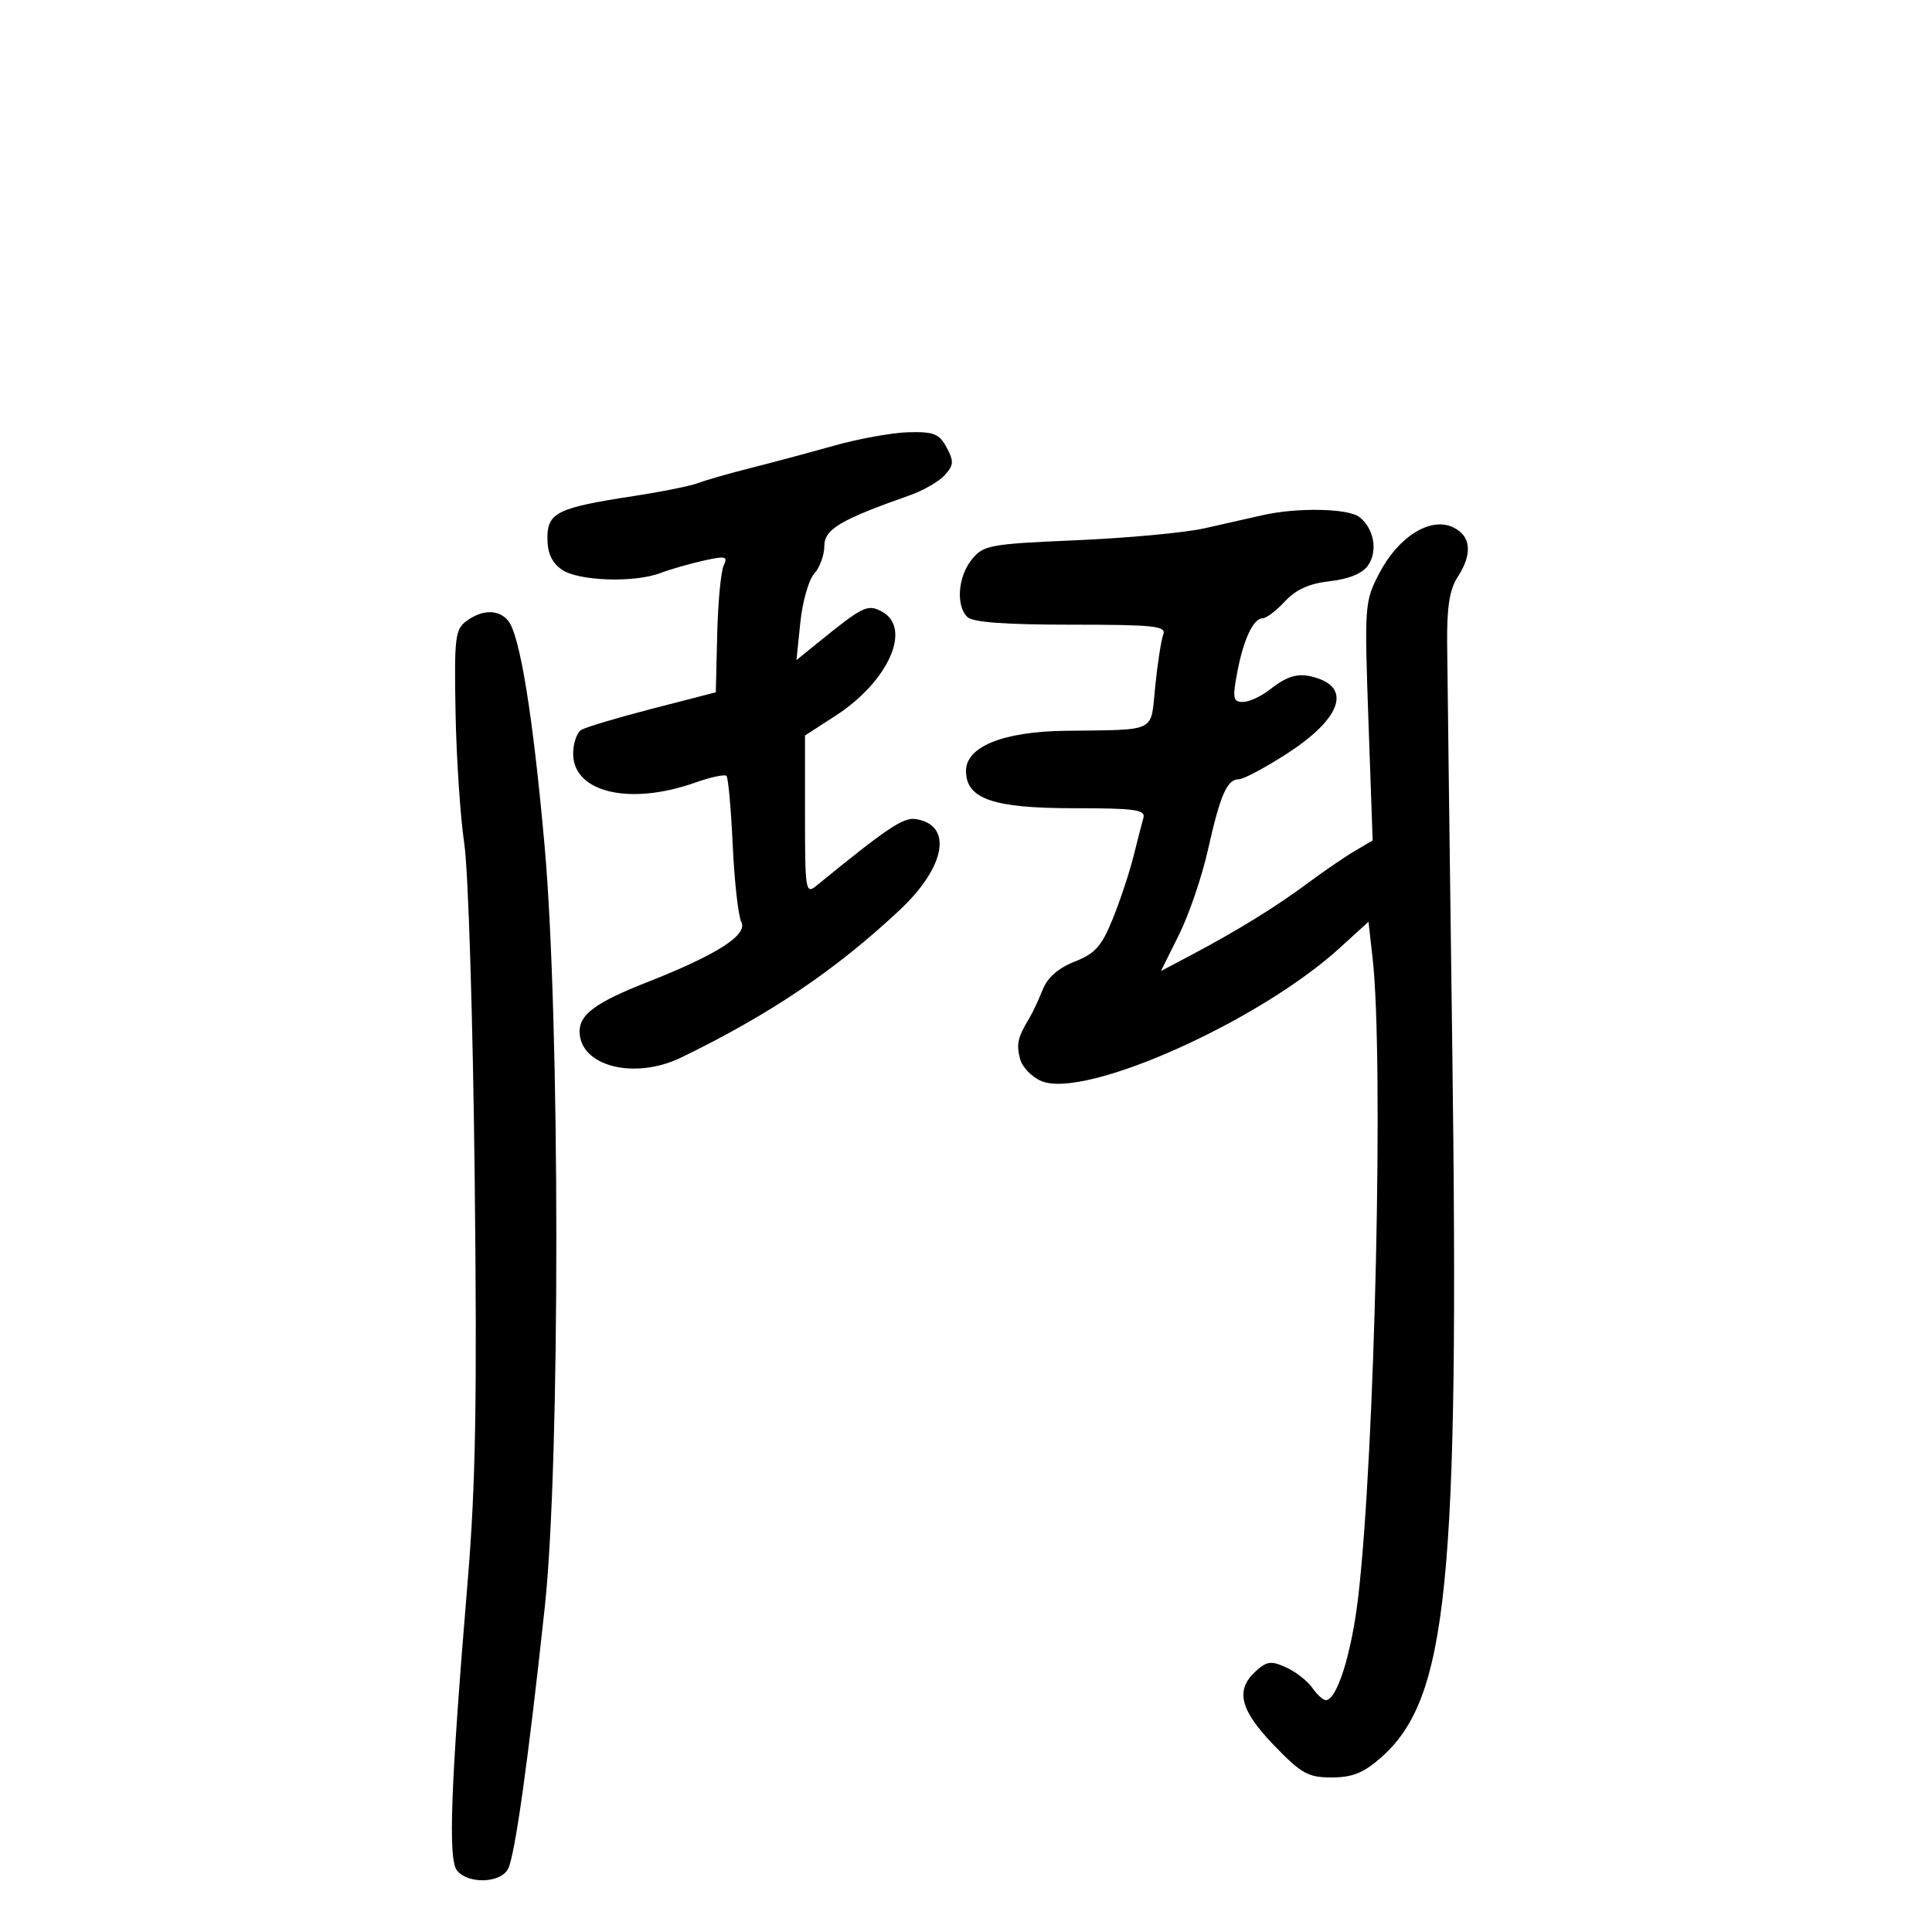 <svg xmlns="http://www.w3.org/2000/svg" width="300" height="300" viewBox="0 0 300 300" version="1.1">
	<path d="M 129.500 69.205 C 125.650 70.289, 119.800 71.856, 116.500 72.689 C 113.200 73.521, 109.556 74.565, 108.402 75.010 C 107.248 75.455, 102.748 76.362, 98.402 77.027 C 86.541 78.841, 85 79.593, 85 83.565 C 85 85.864, 85.684 87.366, 87.223 88.443 C 89.774 90.231, 98.468 90.533, 102.562 88.977 C 104.042 88.414, 107.029 87.554, 109.199 87.067 C 112.691 86.282, 113.055 86.371, 112.365 87.840 C 111.937 88.753, 111.487 93.550, 111.367 98.500 L 111.149 107.500 101.324 110.036 C 95.921 111.431, 90.938 112.920, 90.250 113.345 C 89.563 113.770, 89 115.431, 89 117.036 C 89 123.043, 97.753 125.126, 107.906 121.536 C 110.329 120.680, 112.535 120.202, 112.807 120.474 C 113.080 120.747, 113.516 125.589, 113.777 131.235 C 114.037 136.881, 114.639 142.248, 115.113 143.162 C 116.153 145.165, 111.305 148.267, 100.500 152.512 C 92.565 155.629, 90 157.496, 90 160.155 C 90 165.563, 98.511 167.743, 105.798 164.200 C 119.593 157.495, 129.699 150.675, 139.674 141.341 C 146.867 134.610, 148.020 128.055, 142.163 127.182 C 140.246 126.897, 137.731 128.589, 126.750 137.552 C 125.101 138.898, 125 138.268, 125 126.594 L 125 114.208 129.750 111.134 C 137.977 105.810, 141.669 97.499, 136.933 94.964 C 134.716 93.778, 134.016 94.117, 127.086 99.733 L 123.673 102.500 124.275 96.647 C 124.606 93.428, 125.580 90.017, 126.438 89.068 C 127.297 88.119, 128 86.196, 128 84.794 C 128 82.180, 130.481 80.707, 141.290 76.903 C 143.374 76.170, 145.810 74.762, 146.704 73.775 C 148.099 72.233, 148.140 71.630, 146.995 69.490 C 145.854 67.360, 145.001 67.017, 141.081 67.117 C 138.561 67.182, 133.350 68.121, 129.500 69.205 M 196 80.009 C 194.075 80.450, 190.025 81.364, 187 82.042 C 183.975 82.719, 175.047 83.550, 167.160 83.888 C 153.669 84.468, 152.707 84.644, 150.910 86.863 C 148.754 89.525, 148.399 93.999, 150.200 95.800 C 151.026 96.626, 156.046 97, 166.307 97 C 179.202 97, 181.136 97.204, 180.634 98.513 C 180.314 99.344, 179.754 102.944, 179.388 106.513 C 178.631 113.908, 179.899 113.279, 165.336 113.480 C 155.745 113.612, 150 115.943, 150 119.704 C 150 124.044, 154.194 125.500, 166.692 125.500 C 176.244 125.500, 177.909 125.730, 177.547 127 C 177.312 127.825, 176.616 130.525, 176 133 C 175.385 135.475, 173.943 139.820, 172.796 142.655 C 171.067 146.929, 170.055 148.068, 166.874 149.317 C 164.348 150.310, 162.653 151.794, 161.912 153.662 C 161.293 155.223, 160.382 157.175, 159.887 158 C 158.029 161.098, 157.800 162.067, 158.379 164.376 C 158.709 165.690, 160.206 167.253, 161.737 167.882 C 168.527 170.673, 195.451 158.653, 208 147.227 L 212.500 143.130 213.141 148.815 C 214.888 164.292, 213.507 225.616, 210.911 247.910 C 209.885 256.719, 207.605 264, 205.871 264 C 205.455 264, 204.506 263.133, 203.764 262.073 C 203.021 261.013, 201.197 259.591, 199.711 258.914 C 197.400 257.861, 196.717 257.946, 195.004 259.496 C 191.774 262.420, 192.532 265.521, 197.816 271.003 C 202.075 275.422, 203.112 276, 206.781 276 C 209.979 276, 211.726 275.302, 214.397 272.956 C 224.826 263.799, 226.608 246.137, 225.509 162.813 C 225.108 132.391, 224.749 104.056, 224.711 99.848 C 224.661 94.276, 225.099 91.498, 226.321 89.633 C 228.709 85.989, 228.434 83.155, 225.566 81.848 C 222.058 80.250, 217.116 83.362, 214.171 89.023 C 211.897 93.393, 211.857 93.942, 212.493 112 L 213.145 130.500 210.322 132.168 C 208.770 133.085, 205.485 135.335, 203.022 137.168 C 198.123 140.814, 192.029 144.569, 184.884 148.344 L 180.268 150.783 183.075 145.141 C 184.619 142.039, 186.638 136.125, 187.561 132 C 189.487 123.393, 190.536 121, 192.380 121 C 193.101 121, 196.474 119.201, 199.877 117.001 C 207.911 111.808, 209.840 107.105, 204.658 105.342 C 201.821 104.377, 200.097 104.779, 197.156 107.092 C 195.822 108.141, 193.949 109, 192.994 109 C 191.478 109, 191.365 108.428, 192.102 104.486 C 193.070 99.303, 194.619 96, 196.083 96 C 196.640 96, 198.188 94.821, 199.524 93.380 C 201.230 91.539, 203.308 90.607, 206.513 90.246 C 209.461 89.913, 211.553 89.049, 212.427 87.801 C 213.989 85.570, 213.356 82.043, 211.076 80.282 C 209.319 78.924, 201.365 78.779, 196 80.009 M 72.441 96.426 C 70.671 97.726, 70.521 98.982, 70.738 110.676 C 70.868 117.729, 71.478 126.875, 72.093 131 C 72.713 135.161, 73.431 158.097, 73.706 182.515 C 74.098 217.372, 73.872 230.479, 72.622 245.515 C 69.963 277.469, 69.552 288.755, 70.982 290.478 C 72.733 292.588, 77.702 292.425, 78.883 290.219 C 79.946 288.232, 82.007 273.548, 84.598 249.500 C 87.001 227.198, 86.981 158.403, 84.563 131.325 C 82.755 111.074, 80.731 98.586, 78.900 96.379 C 77.427 94.605, 74.896 94.623, 72.441 96.426" stroke="none" fill="black" fill-rule="evenodd"/>
</svg>